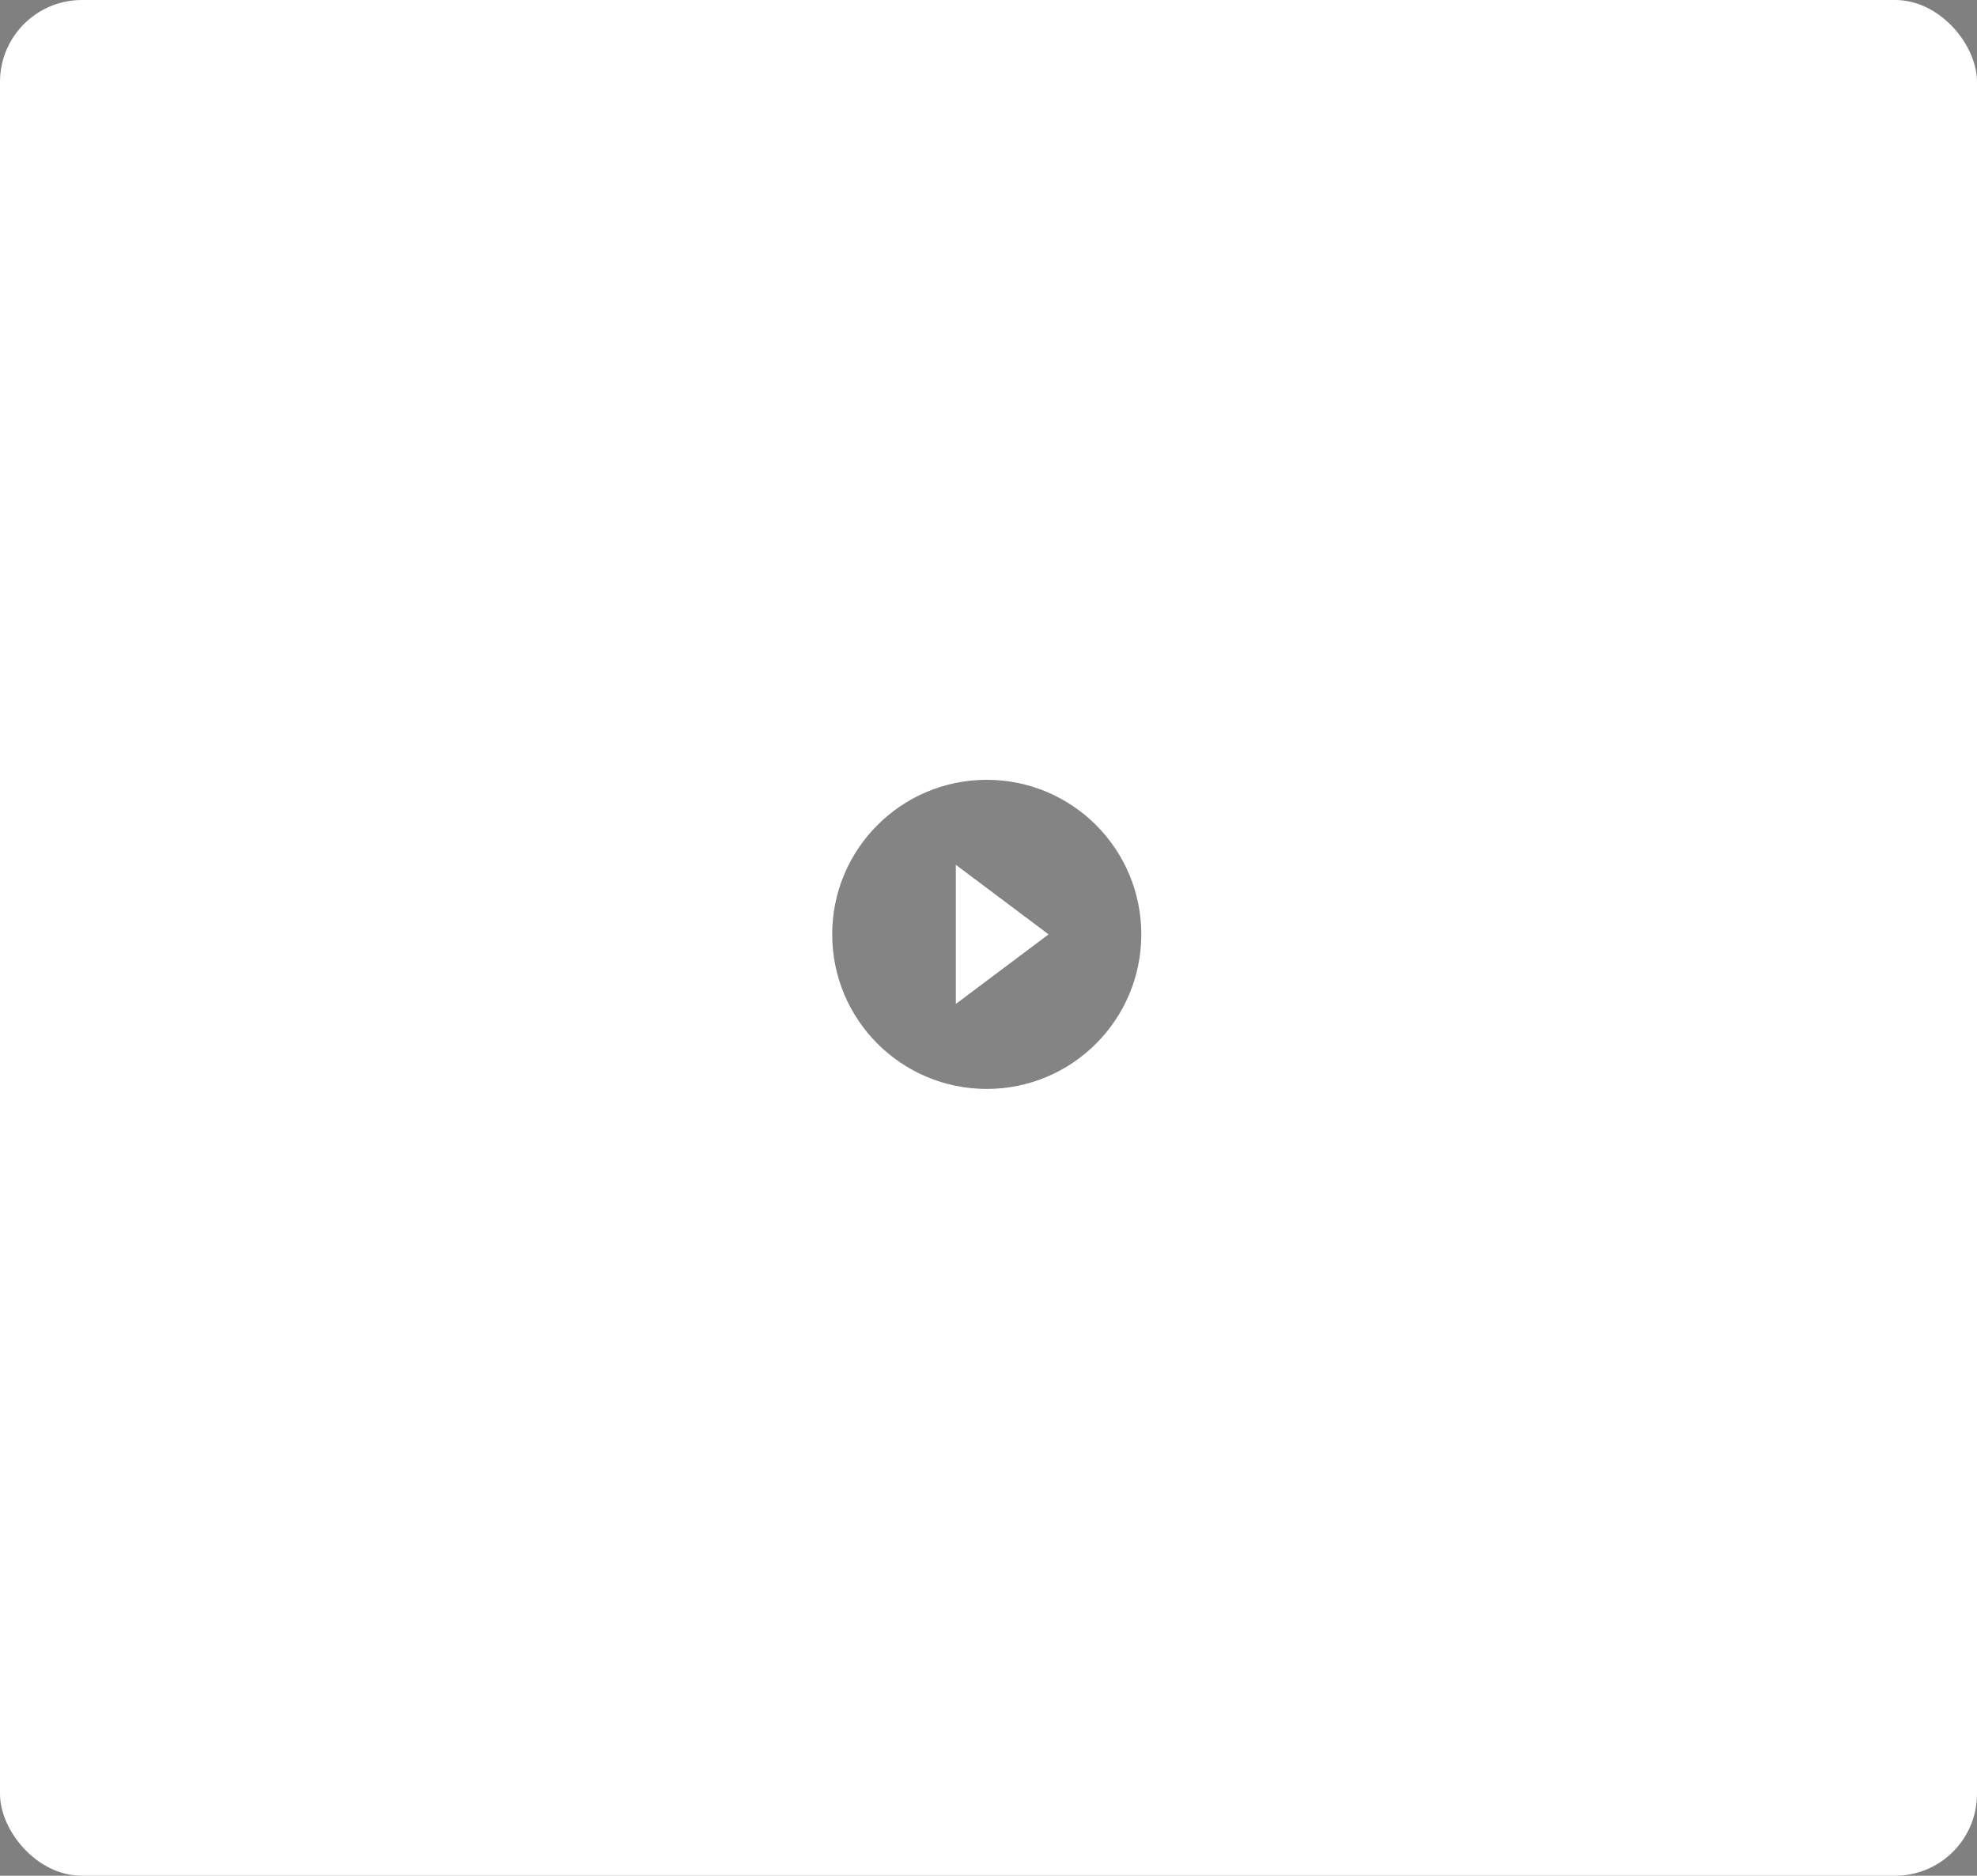 <?xml version="1.0" encoding="UTF-8"?>
<svg width="565px" height="536px" viewBox="0 0 565 536" version="1.1" xmlns="http://www.w3.org/2000/svg" xmlns:xlink="http://www.w3.org/1999/xlink">
    <rect x="0" y="0" width="565" height="536" fill="#808080" stroke="none"/>
    <title>Group 9@3x</title>
    <g id="Host-prop" stroke="none" stroke-width="1" fill="none" fill-rule="evenodd">
        <g id="tutorial" transform="translate(-785, -126)">
            <g id="Group-3" transform="translate(695, 0)">
                <g id="Group-9" transform="translate(90, 126)">
                    <rect id="Rectangle" fill="#FFFFFF" x="0" y="0" width="565" height="536" rx="23.409"></rect>
                    <g id="Play" opacity="0.484" transform="translate(229, 214)">
                        <polygon id="Path" points="0 0 106 0 106 106 0 106"></polygon>
                        <path d="M53,8.833 C28.598,8.833 8.833,28.598 8.833,53 C8.833,77.402 28.598,97.167 53,97.167 C77.402,97.167 97.167,77.402 97.167,53 C97.167,28.598 77.402,8.833 53,8.833 Z M44.167,72.875 L44.167,33.125 L70.667,53 L44.167,72.875 Z" id="Shape" fill="#000000" fill-rule="nonzero"></path>
                    </g>
                </g>
            </g>
        </g>
    </g>
</svg>